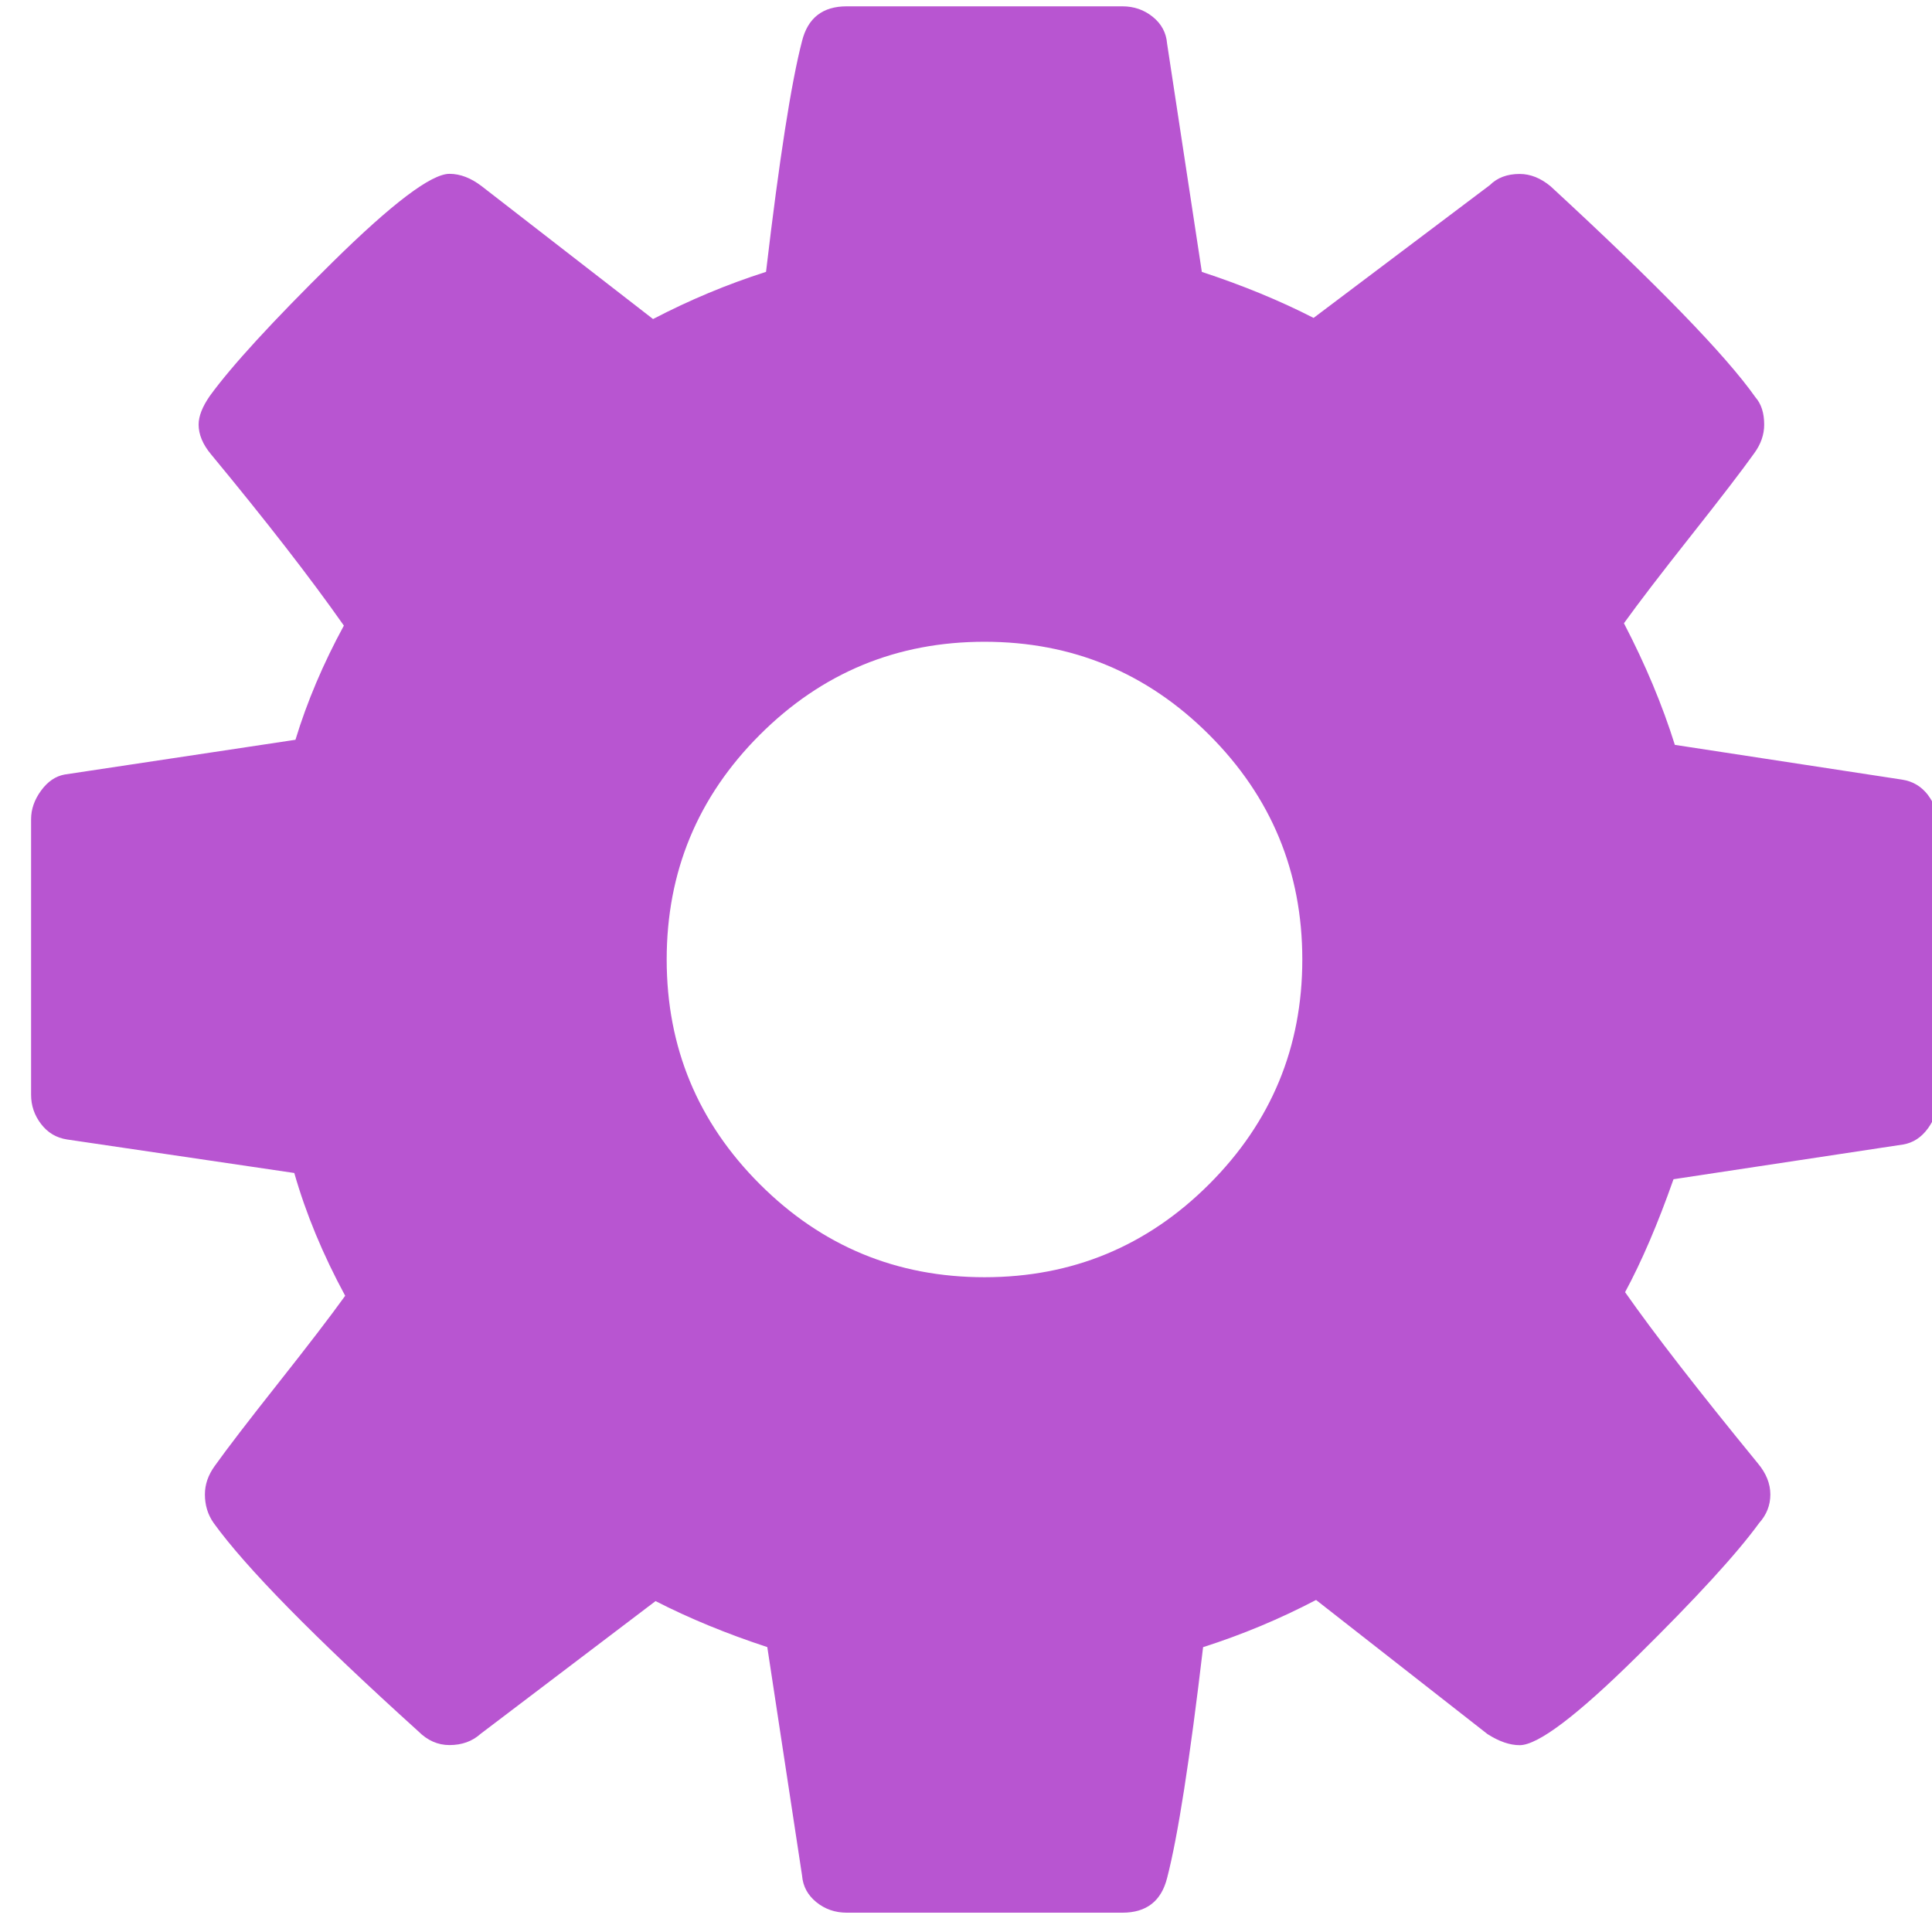 <?xml version="1.0" encoding="UTF-8" standalone="no"?>
<svg
   xmlns:dc="http://purl.org/dc/elements/1.1/"
   xmlns:cc="http://creativecommons.org/ns#"
   xmlns:rdf="http://www.w3.org/1999/02/22-rdf-syntax-ns#"
   xmlns:svg="http://www.w3.org/2000/svg"
   xmlns="http://www.w3.org/2000/svg"
   xmlns:sodipodi="http://sodipodi.sourceforge.net/DTD/sodipodi-0.dtd"
   xmlns:inkscape="http://www.inkscape.org/namespaces/inkscape"
   viewBox="0 0 48 48"
   id="svg2"
   version="1.1"
   inkscape:version="0.91 r13725"
   sodipodi:docname="gksu.svg">
  <sodipodi:namedview
     pagecolor="#ffffff"
     bordercolor="#666666"
     borderopacity="1"
     objecttolerance="10"
     gridtolerance="10"
     guidetolerance="10"
     inkscape:pageopacity="0"
     inkscape:pageshadow="2"
     inkscape:window-width="1280"
     inkscape:window-height="694"
     id="namedview22"
     showgrid="false"
     inkscape:zoom="4.9166667"
     inkscape:cx="-23.790628"
     inkscape:cy="24"
     inkscape:window-x="0"
     inkscape:window-y="0"
     inkscape:window-maximized="1"
     inkscape:current-layer="svg2" />
  <defs
     id="defs4">
    <linearGradient
       id="0"
       y1="22.12"
       x2="0"
       y2="-27.875"
       gradientUnits="userSpaceOnUse"
       gradientTransform="matrix(1,0,0,1,-43.37,26.085)">
      <stop
         stop-color="#dc3c30"
         id="stop7" />
      <stop
         offset="1"
         stop-color="#ff786d"
         id="stop9" />
    </linearGradient>
    <linearGradient
       id="1"
       x1="66.957"
       y1="17.05"
       x2="66.58"
       y2="-19.01"
       gradientUnits="userSpaceOnUse"
       gradientTransform="matrix(1,0,0,1,-86.285,24.865)">
      <stop
         stop-color="#e2e2e2"
         id="stop12" />
      <stop
         offset="1"
         stop-color="#fff"
         id="stop14" />
    </linearGradient>
  </defs>
  <g
     transform="matrix(3.824,0,0,3.823,-1392.013,-2004.668)"
     id="g49"
     style="fill:#ab37c8;enable-background:new">
    <flowRoot
       transform="translate(389.57,520.8)"
       text-align="start"
       word-spacing="0"
       line-height="125%"
       letter-spacing="0"
       font-size="10"
       id="flowRoot51"
       style="font-size:10px;line-height:125%;font-family:sans-serif;text-align:start;letter-spacing:0;word-spacing:0;fill:#ab37c8">
      <flowRegion
         id="flowRegion53">
        <path
           d="m 22,3 27,0 0,15 -27,0 z"
           id="path55"
           style="fill:#ab37c8"
           inkscape:connector-curvature="0" />
      </flowRegion>
      <flowPara
         id="flowPara57">Plasm</flowPara>
    </flowRoot>
    <path
       d="m 124.92,52.2 c -0.436,-0.571 -1,-0.911 -1.711,-1.019 L 108.3,48.9 c -0.815,-2.607 -1.929,-5.268 -3.341,-7.984 0.977,-1.358 2.443,-3.272 4.398,-5.744 1.955,-2.472 3.34,-4.277 4.155,-5.418 0.435,-0.598 0.651,-1.222 0.651,-1.874 0,-0.76 -0.189,-1.357 -0.57,-1.792 -1.955,-2.771 -6.436,-7.387 -13.443,-13.851 -0.65,-0.543 -1.33,-0.814 -2.035,-0.814 -0.815,0 -1.467,0.244 -1.956,0.732 l -11.568,8.718 c -2.228,-1.141 -4.672,-2.146 -7.333,-3.02 L 74.977,2.863 C 74.923,2.157 74.61,1.573 74.04,1.111 73.469,0.649 72.805,0.419 72.043,0.419 l -18.09,0 c -1.575,0 -2.553,0.76 -2.933,2.281 -0.706,2.715 -1.494,7.766 -2.363,15.15 -2.553,0.816 -5.02,1.848 -7.414,3.097 L 30,12.229 c -0.706,-0.543 -1.412,-0.814 -2.118,-0.814 -1.195,0 -3.761,1.941 -7.699,5.825 -3.938,3.884 -6.612,6.803 -8.03,8.758 -0.489,0.706 -0.733,1.331 -0.733,1.874 0,0.652 0.271,1.304 0.814,1.955 3.639,4.4 6.545,8.147 8.718,11.244 -1.358,2.498 -2.417,4.997 -3.177,7.495 l -15.15,2.281 c -0.597,0.109 -1.113,0.462 -1.548,1.06 -0.435,0.597 -0.652,1.222 -0.652,1.873 l 0,18.09 c 0,0.707 0.217,1.344 0.652,1.914 0.435,0.571 1,0.912 1.711,1.02 l 14.91,2.2 c 0.76,2.661 1.873,5.349 3.34,8.06 -0.977,1.358 -2.444,3.272 -4.399,5.744 -1.955,2.472 -3.341,4.277 -4.155,5.418 -0.435,0.599 -0.652,1.222 -0.652,1.874 0,0.706 0.19,1.33 0.57,1.873 2.118,2.934 6.599,7.497 13.443,13.688 0.598,0.598 1.277,0.896 2.037,0.896 0.815,0 1.494,-0.244 2.037,-0.732 l 11.488,-8.719 c 2.228,1.141 4.672,2.146 7.333,3.02 l 2.281,14.99 c 0.055,0.706 0.367,1.29 0.937,1.752 0.57,0.463 1.236,0.692 1.996,0.692 l 18.09,0 c 1.577,0 2.554,-0.76 2.935,-2.281 0.705,-2.716 1.492,-7.766 2.361,-15.15 2.553,-0.815 5.03,-1.848 7.414,-3.097 l 11.244,8.8 c 0.76,0.488 1.467,0.732 2.118,0.732 1.194,0 3.747,-1.927 7.657,-5.784 3.912,-3.856 6.6,-6.79 8.06,-8.8 0.489,-0.543 0.734,-1.167 0.734,-1.873 0,-0.706 -0.271,-1.387 -0.815,-2.037 -3.91,-4.78 -6.816,-8.527 -8.718,-11.243 1.086,-2.01 2.146,-4.481 3.178,-7.414 l 15.07,-2.28 c 0.651,-0.109 1.196,-0.463 1.63,-1.061 0.434,-0.598 0.65,-1.223 0.65,-1.874 l 0,-18.09 c 0,-0.706 -0.215,-1.343 -0.651,-1.914 m -47.17,25.541 c -4.073,4.074 -8.989,6.111 -14.747,6.111 -5.758,0 -10.673,-2.037 -14.747,-6.111 -4.073,-4.073 -6.11,-8.988 -6.11,-14.746 0,-5.758 2.036,-10.673 6.11,-14.747 4.074,-4.073 8.99,-6.11 14.747,-6.11 5.758,0 10.674,2.037 14.747,6.11 4.073,4.074 6.11,8.989 6.11,14.747 0,5.758 -2.037,10.673 -6.11,14.746"
       transform="matrix(0.099,0,0,0.099,364.18,524.37)"
       id="path59"
       style="fill:#ab37c8;fill-opacity:0.847"
       inkscape:connector-curvature="0" />
  </g>
</svg>
